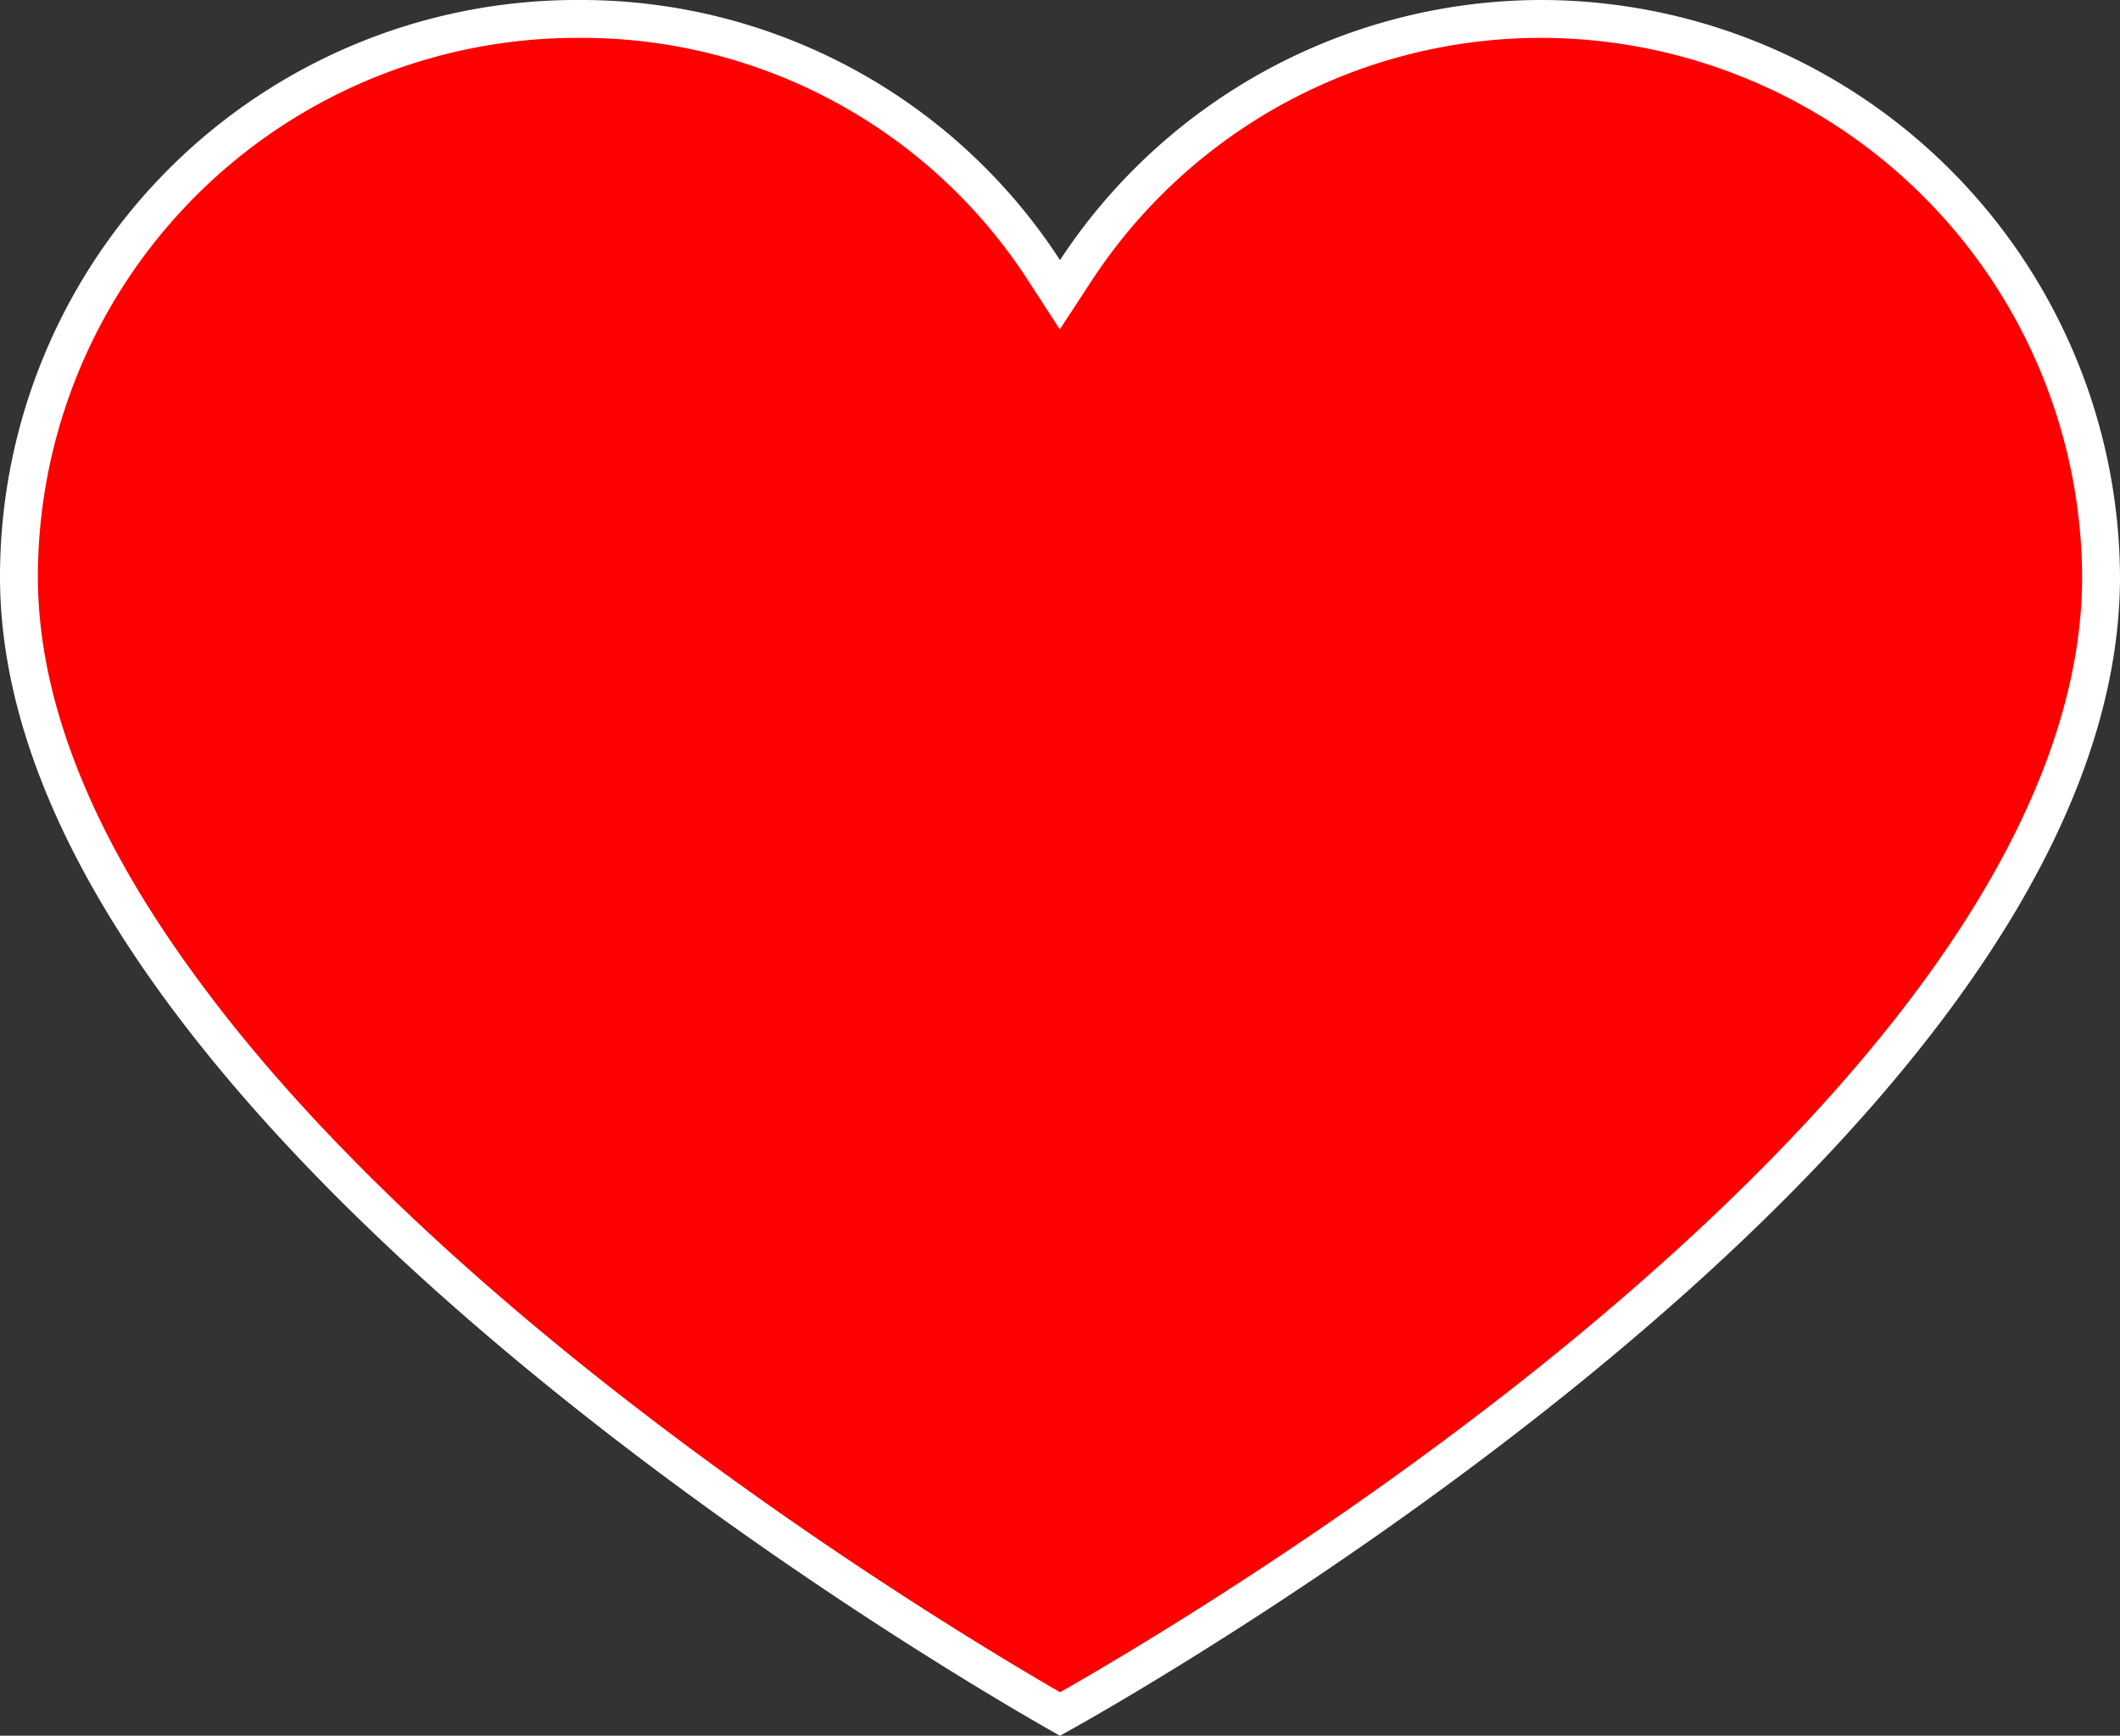 <svg xmlns="http://www.w3.org/2000/svg" viewBox="0 0 391.84 320.79"><rect x="0" y="0" width="391.84" height="320.79" fill="#333333" stroke="none"/><defs><style>.cls-1{fill:red;}.cls-2{fill:#fff;}</style></defs><g id="Layer_2" data-name="Layer 2"><g id="Capa_1" data-name="Capa 1"><path class="cls-1" d="M195.93,316.78c-9-5.13-52.68-30.59-95.83-66.09C56,214.42,3.5,160,3.5,106.58A103.19,103.19,0,0,1,106.58,3.5h.82A101.66,101.66,0,0,1,193,50l2.92,4.5L198.84,50A102.79,102.79,0,0,1,285,3.5h.25A103.63,103.63,0,0,1,388.34,106.6c0,54.21-52.58,108.63-96.68,144.74C248.54,286.64,204.94,311.72,195.93,316.78Z"/><path class="cls-2" d="M107.41,7a98.2,98.2,0,0,1,82.64,44.88l5.83,9,5.89-9A99.29,99.29,0,0,1,285,7h.22a100.11,100.11,0,0,1,99.62,99.58c0,23-9.83,48.13-29.21,74.66-15.87,21.74-38.09,44.37-66,67.26C249,281.8,207.79,306,195.94,312.75c-11.83-6.82-53-31.35-93.69-64.83-27.95-23-50.17-45.66-66-67.34C16.82,154.13,7,129.23,7,106.58A99.69,99.69,0,0,1,106.58,7h.83m0-7h-.83A106.58,106.58,0,0,0,0,106.58C0,212.64,195.92,320.79,195.92,320.79S391.84,214.21,391.84,106.58A107.11,107.11,0,0,0,285.26,0H285a106.59,106.59,0,0,0-89.08,48.07A105.53,105.53,0,0,0,107.41,0Z"/></g></g></svg>